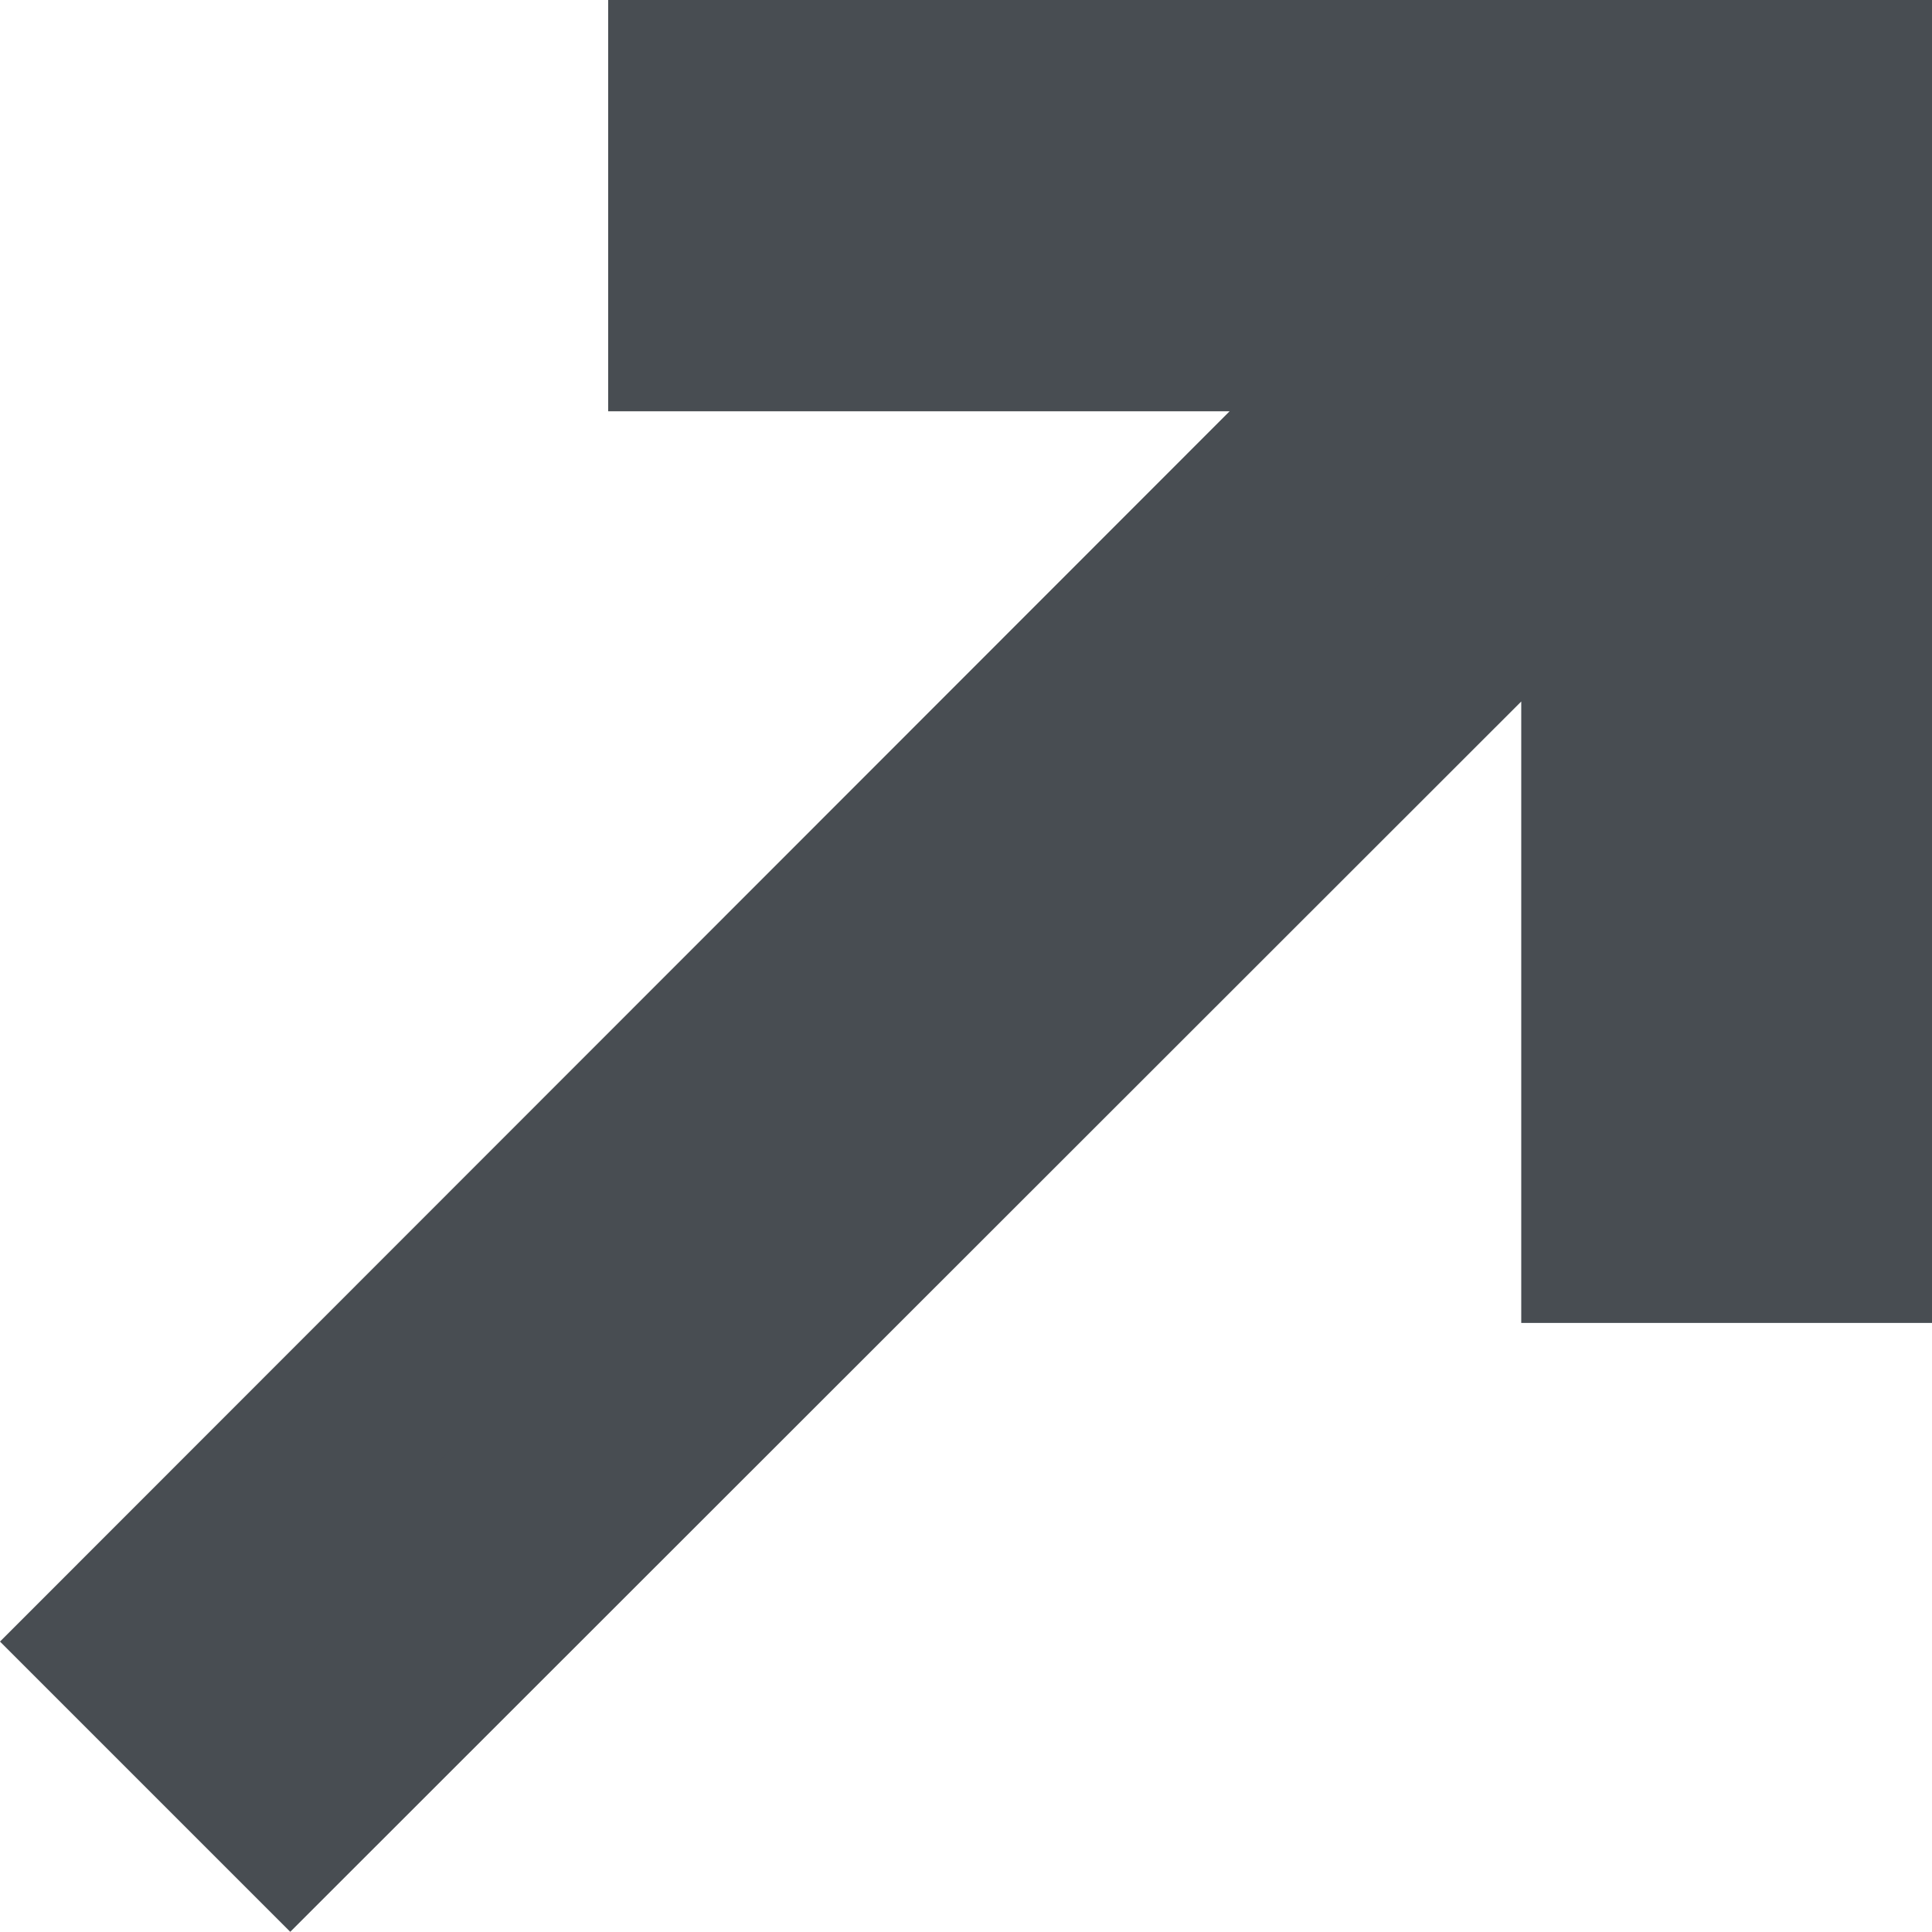 <svg xmlns="http://www.w3.org/2000/svg" width="10.55" height="10.55" viewBox="0 0 10.55 10.55">
  <path id="Path_15" data-name="Path 15" d="M7.114,5V6.246h4.1L4,13.464l.878.878L12.1,7.124v4.1h1.246V5Z" transform="translate(-3.293 -4.5)" fill="#484d52" stroke="#484d52" stroke-width="1"/>
</svg>
